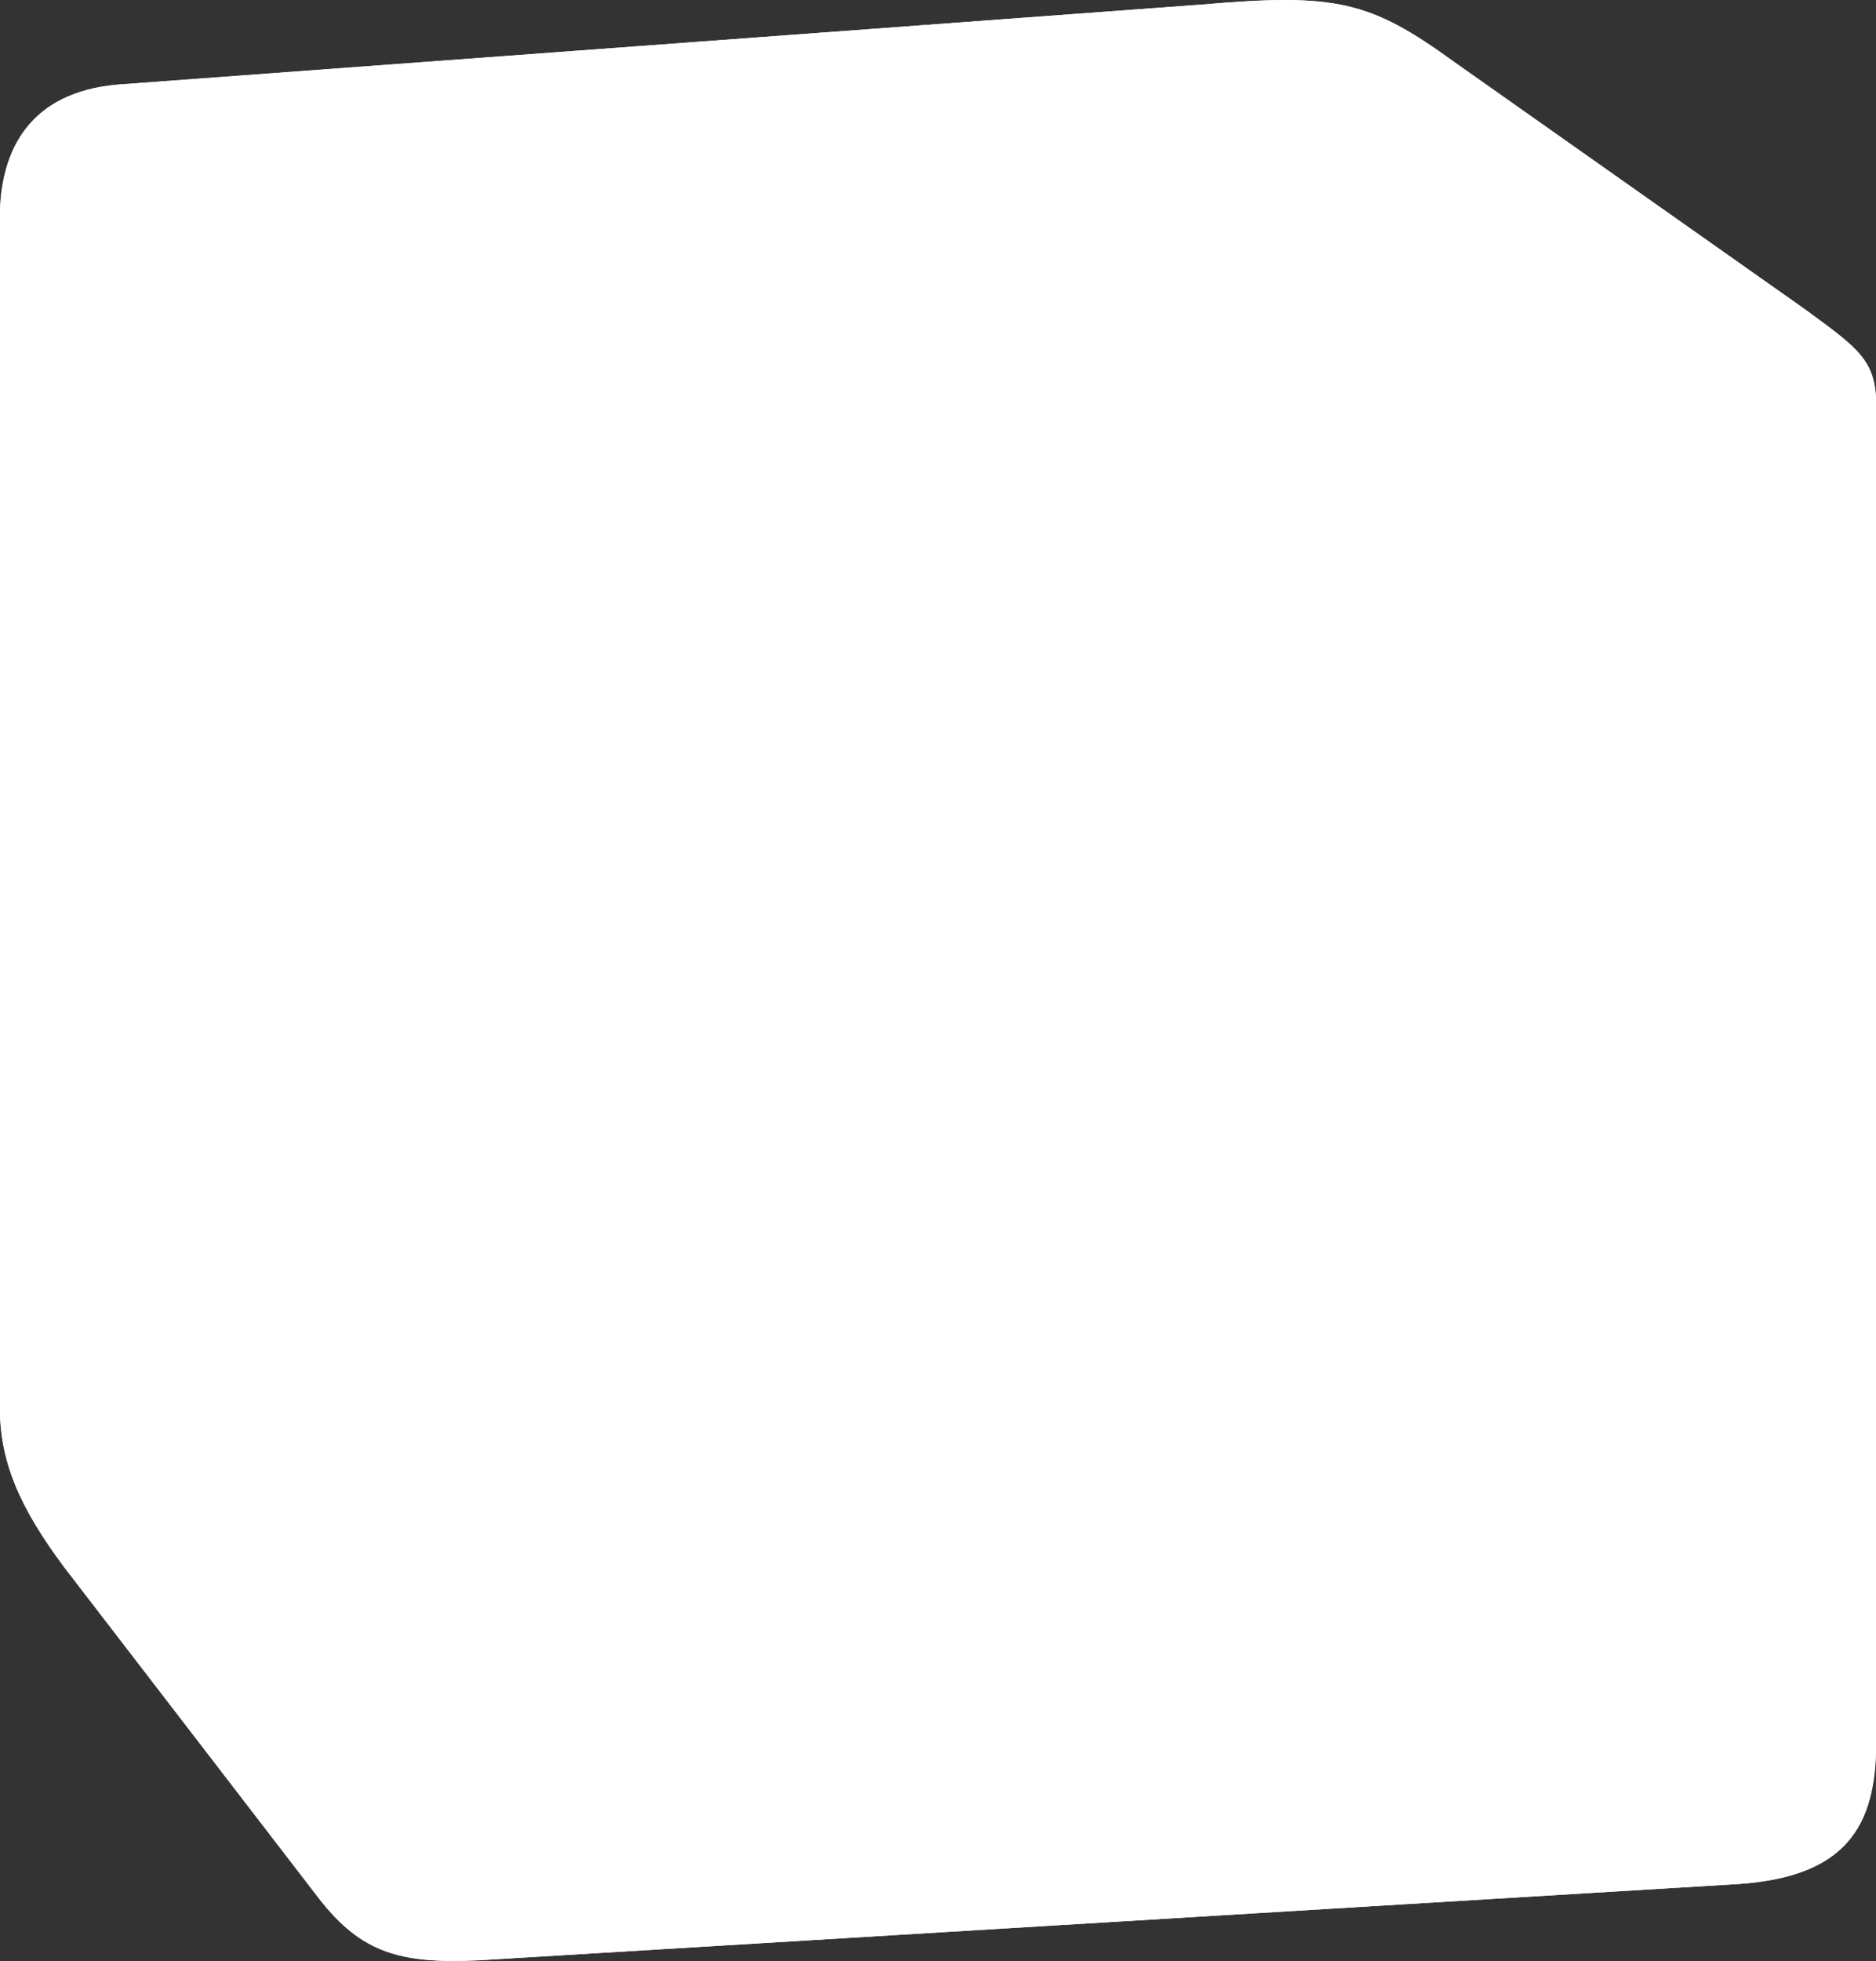 <?xml version="1.0" encoding="UTF-8"?>
<svg id="Warstwa_1" data-name="Warstwa 1" xmlns="http://www.w3.org/2000/svg" viewBox="0 0 95.71 100">
  <rect x="0" y="0" width="95.71" height="100" fill="#333333" stroke="none"/>
  <defs>
    <style>
      .cls-1, .cls-2 {
        fill: #fff;
      }

      .cls-2 {
        fill-rule: evenodd;
      }
    </style>
  </defs>
  <path class="cls-1" d="m6.02,4.31L61.35.23c6.8-.58,8.54-.19,12.82,2.92l17.66,12.44c2.91,2.14,3.88,2.72,3.88,5.05v68.24c0,4.28-1.55,6.81-6.99,7.19l-64.26,3.89c-4.08.19-6.02-.39-8.16-3.11l-13.01-16.91c-2.33-3.11-3.3-5.44-3.3-8.17V11.11c0-3.5,1.55-6.41,6.02-6.8Z"/>
  <path class="cls-2" d="m61.35.23L6.02,4.32C1.55,4.7,0,7.62,0,11.11v60.66c0,2.72.97,5.05,3.3,8.17l13.01,16.91c2.14,2.72,4.08,3.31,8.16,3.11l64.26-3.89c5.43-.39,6.99-2.92,6.99-7.19V20.64c0-2.21-.87-2.85-3.44-4.73l-18.1-12.76C69.89.04,68.15-.36,61.35.23h0ZM25.92,19.52c-5.25.35-6.44.43-9.42-1.99l-7.58-6.03c-.77-.78-.38-1.75,1.56-1.95l53.19-3.89c4.47-.39,6.79,1.17,8.54,2.53l9.12,6.61c.39.2,1.36,1.36.19,1.36l-54.93,3.31-.68.05h0Zm-6.12,68.78V30.37c0-2.53.78-3.7,3.1-3.89l63.09-3.69c2.14-.19,3.11,1.17,3.11,3.69v57.55c0,2.53-.39,4.67-3.88,4.86l-60.38,3.5c-3.49.19-5.04-.97-5.04-4.08h0Zm59.6-54.83c.39,1.75,0,3.5-1.75,3.7l-2.91.58v42.77c-2.53,1.36-4.85,2.14-6.8,2.14-3.11,0-3.88-.97-6.21-3.89l-19.03-29.94v28.97l6.02,1.36s0,3.5-4.86,3.5l-13.39.78c-.39-.78,0-2.72,1.36-3.11l3.5-.97v-38.3l-4.85-.39c-.39-1.75.58-4.28,3.3-4.47l14.37-.97,19.8,30.33v-26.83l-5.05-.58c-.39-2.14,1.16-3.7,3.1-3.89l13.4-.78h0Z"/>
</svg>